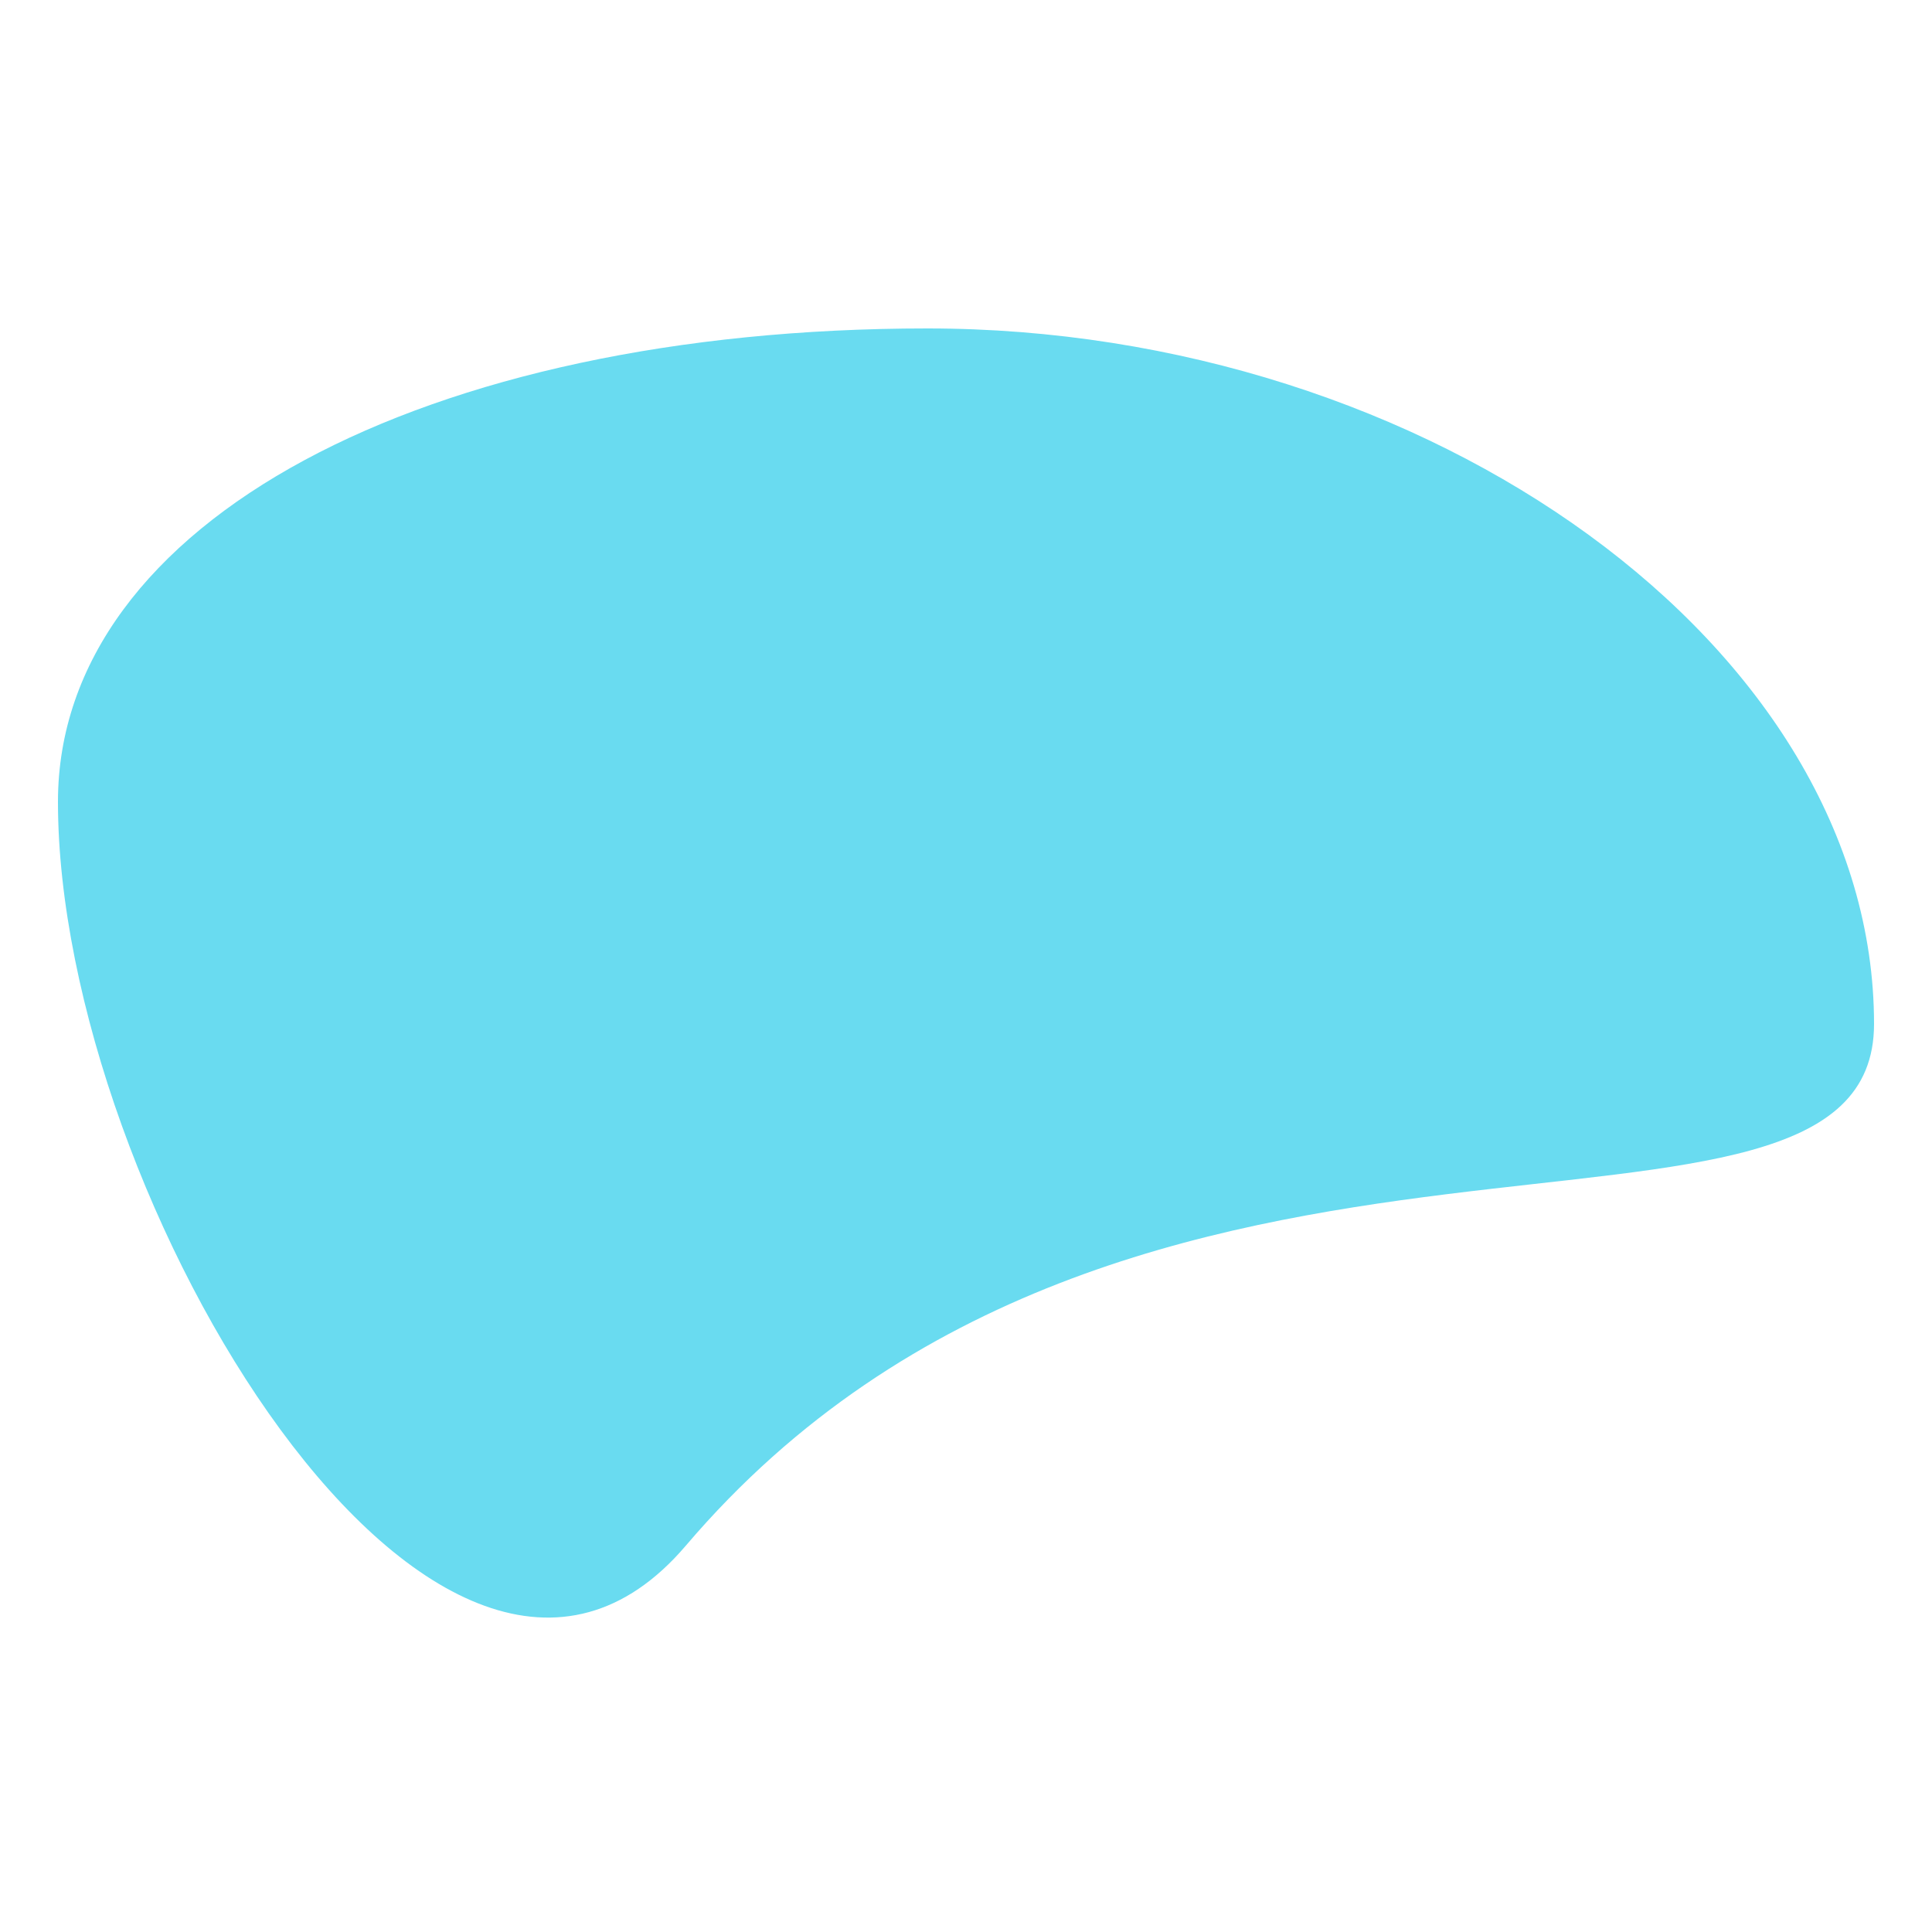 <svg data-bbox="6 34 188 133.453" data-type="color" height="200" preserveaspectratio="xMidYMid meet" role="img" viewbox="6 34 188 133.453" width="200" xmlns="http://www.w3.org/2000/svg">
<g>
<path clip-rule="evenodd" d="M194 106c0 28.995-77 0-123 54-25.257 29.649-65-36-65-77 0-28.995 38.085-49 90-49s98 33 98 72z" data-color="1" fill="#69DBF0" fill-rule="evenodd"></path>
</g>
</svg>
